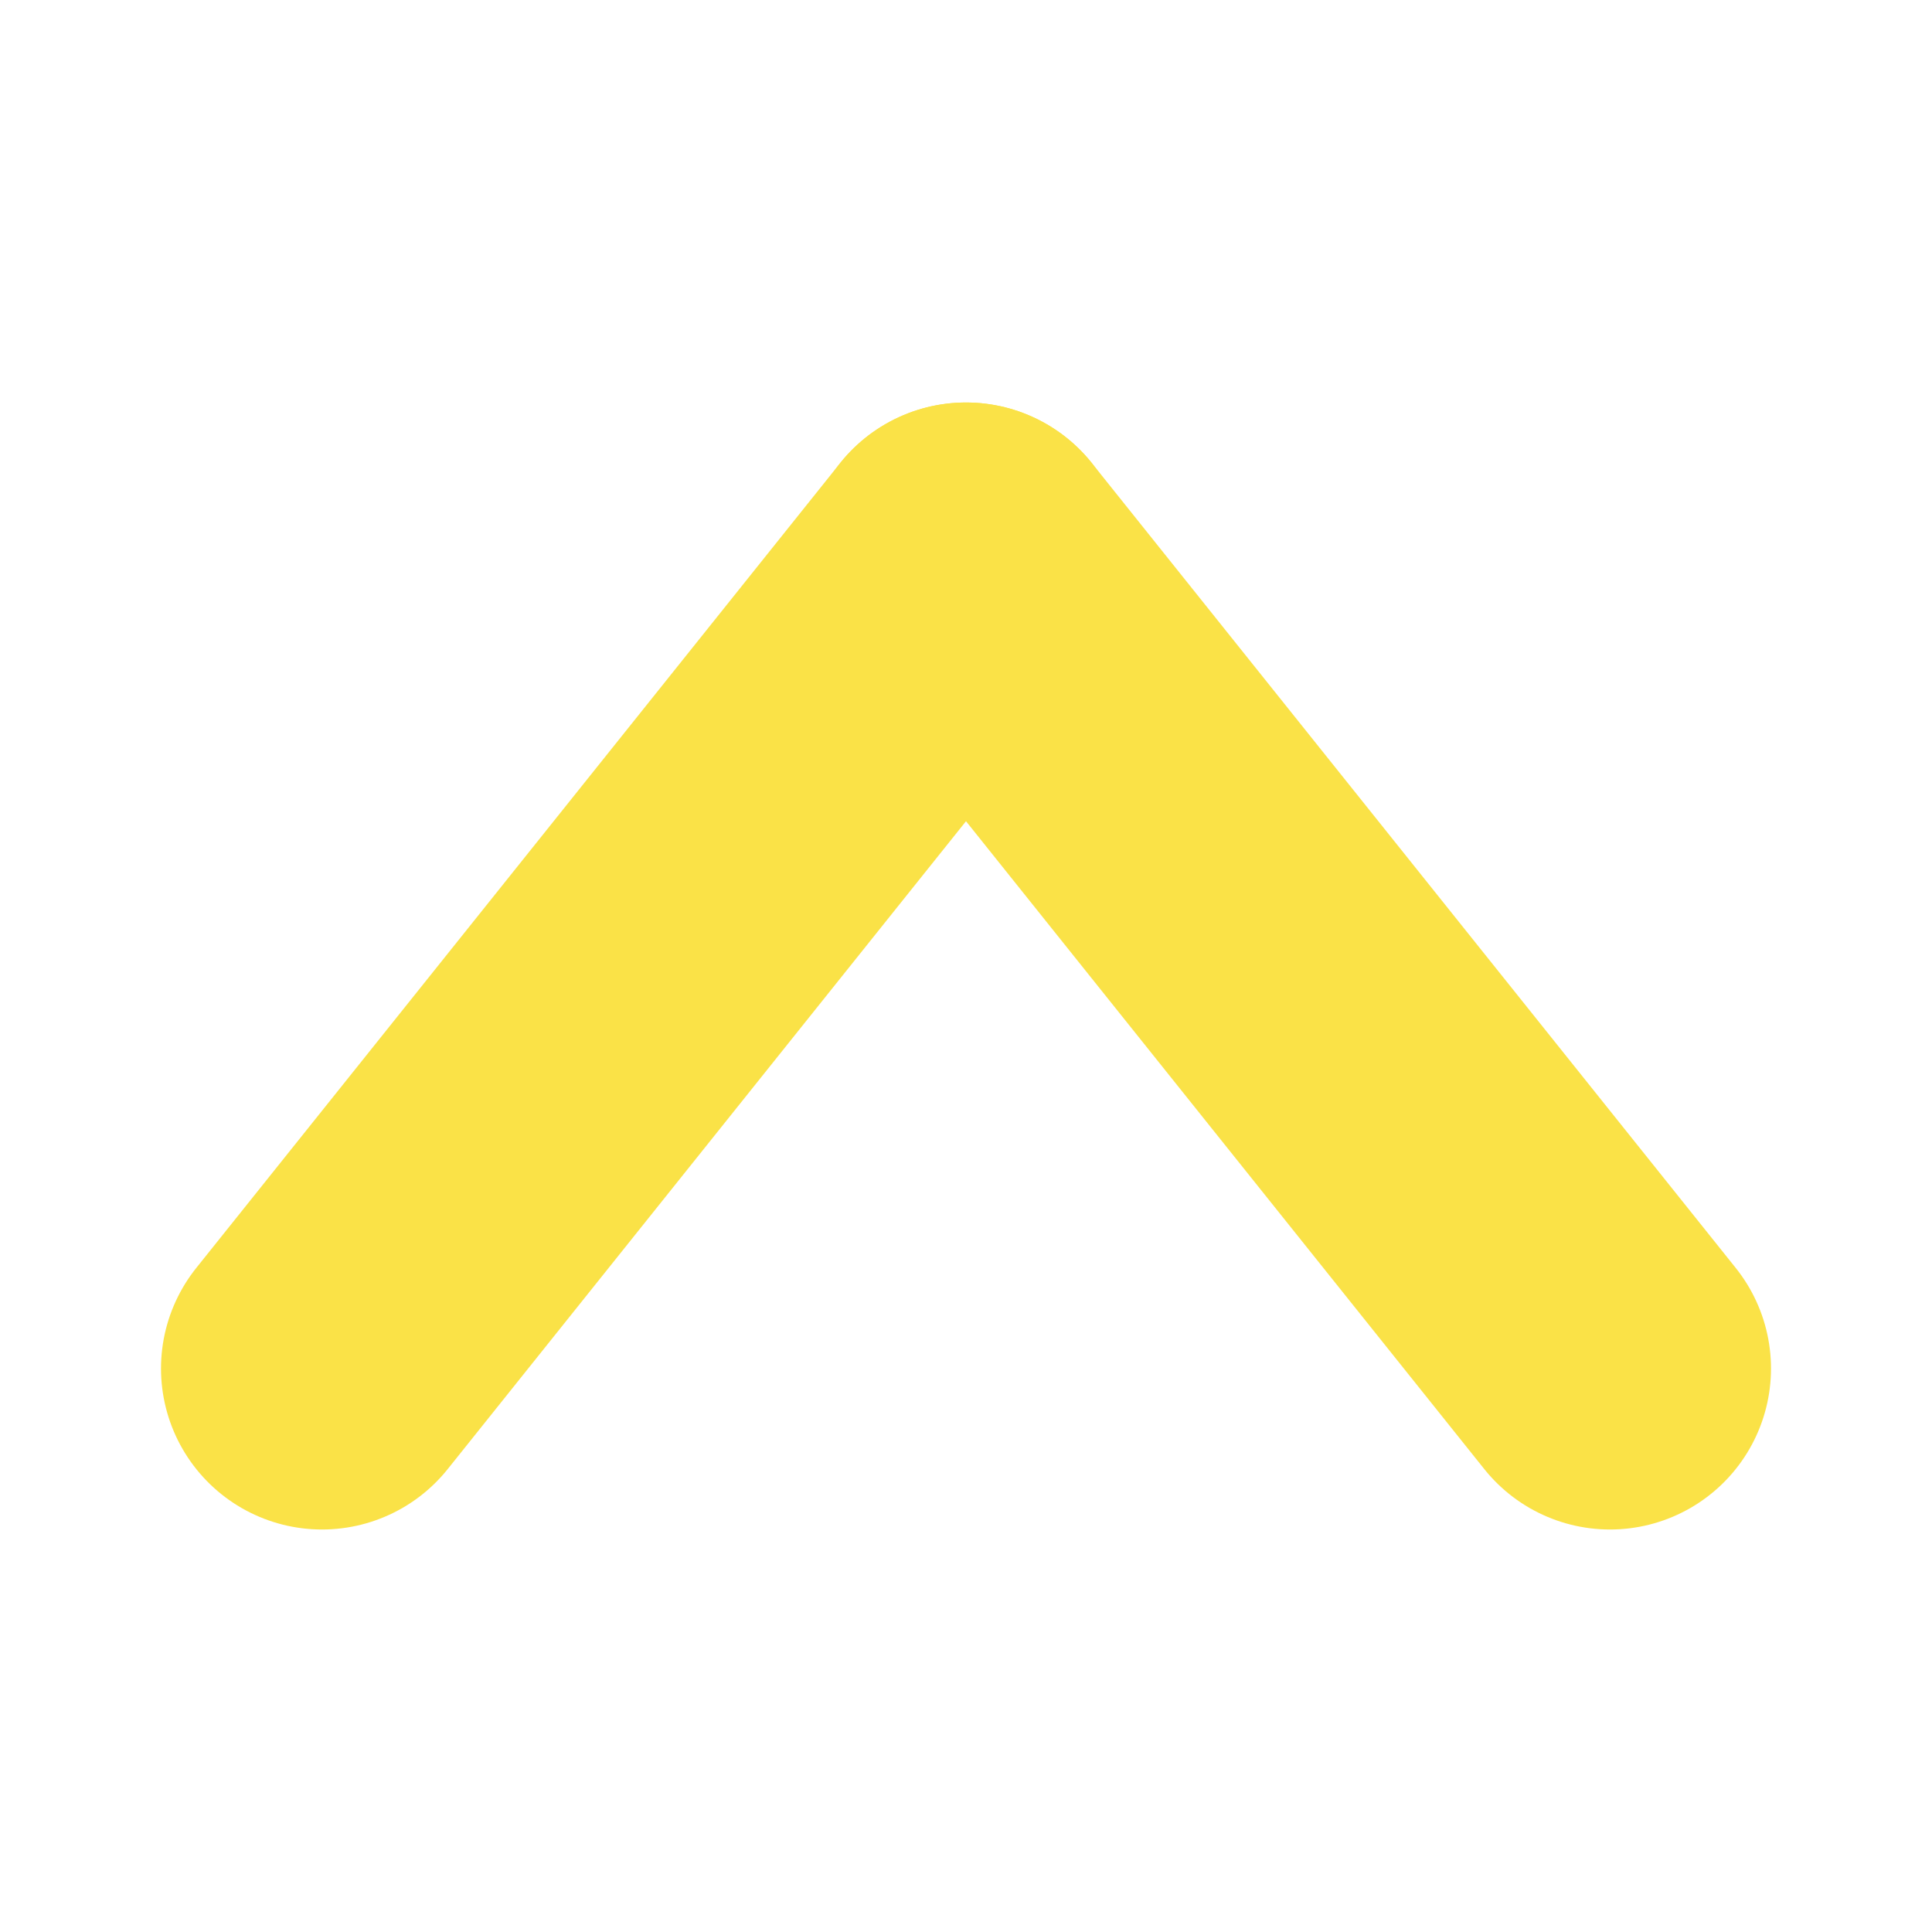 <svg width="12" height="12" viewBox="0 0 12 12" fill="none" xmlns="http://www.w3.org/2000/svg">
<path d="M10 8.5L6 3.5" stroke="#FAE247" stroke-width="2" stroke-linecap="round"/>
<path d="M2 8.5L6 3.5" stroke="#FAE247" stroke-width="2" stroke-linecap="round"/>
</svg>
